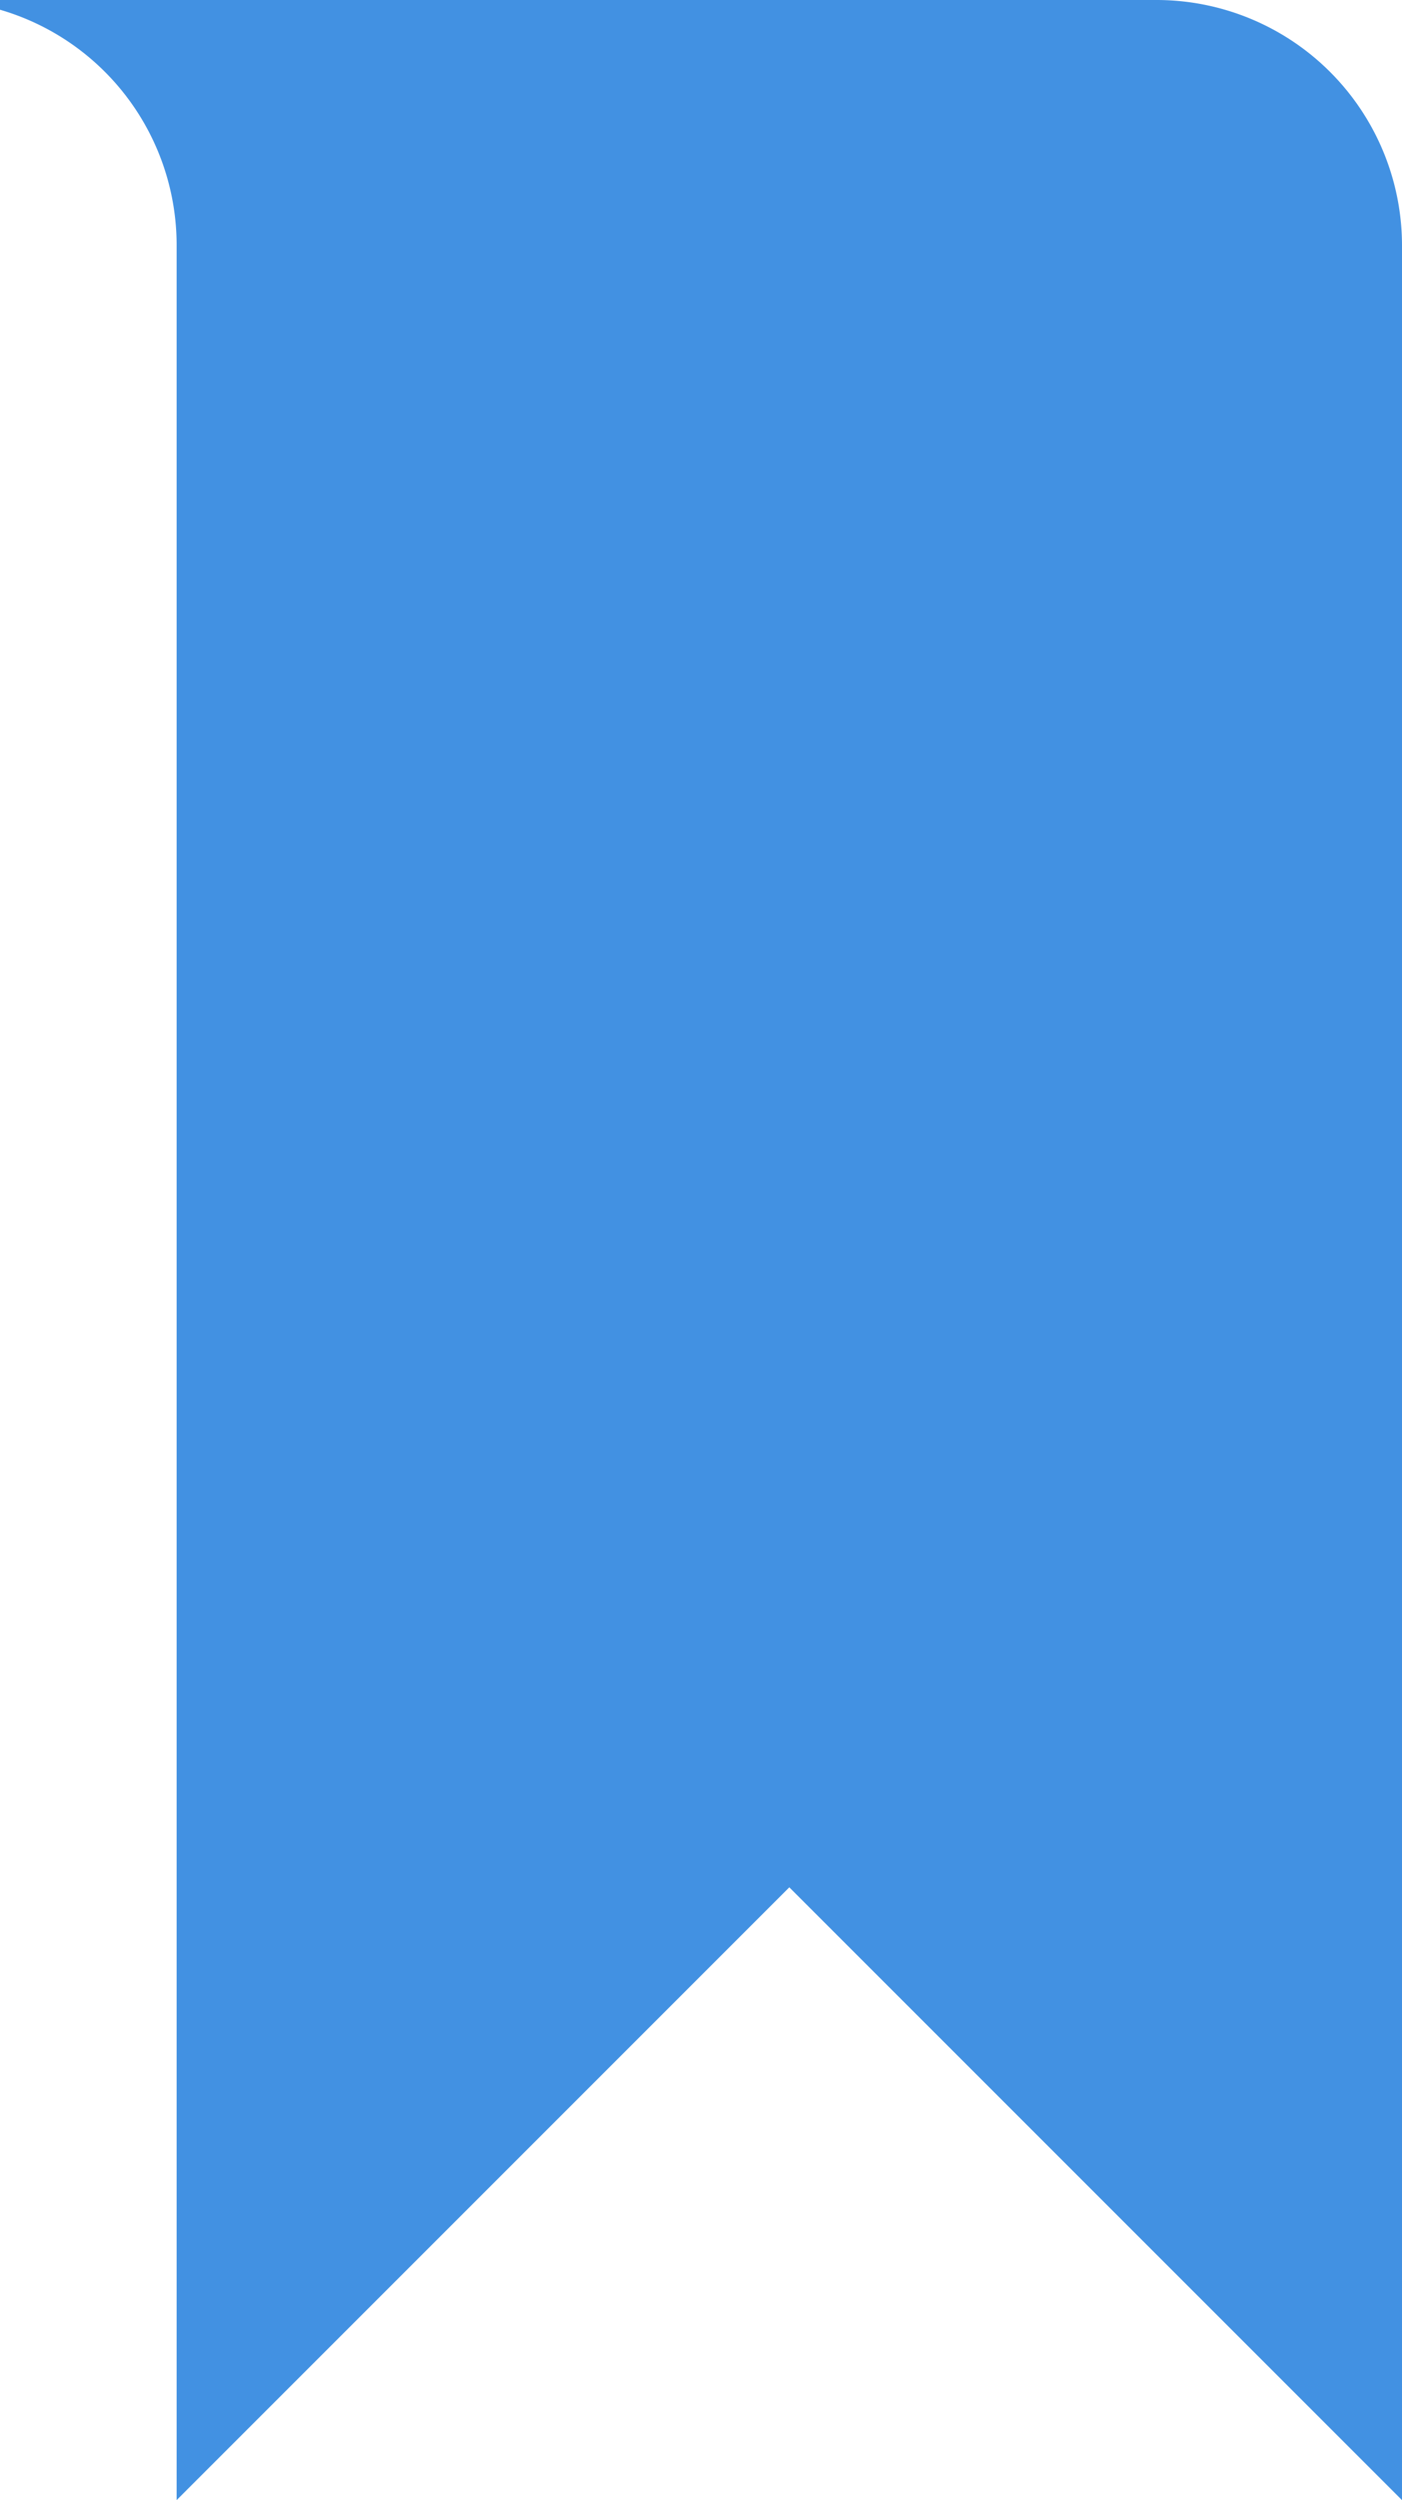 <svg xmlns="http://www.w3.org/2000/svg" width="25.24" height="45" viewBox="0 0 25.24 45"><defs><style>.a{fill:#4291e2;}</style></defs><path class="a" d="M24.76,5.175V5H45.58A4.421,4.421,0,0,1,50,9.42V50L38.97,38.97,27.94,50V9.415a4.414,4.414,0,0,0-3.18-4.24Z" transform="translate(-24.76 -5)"/></svg>